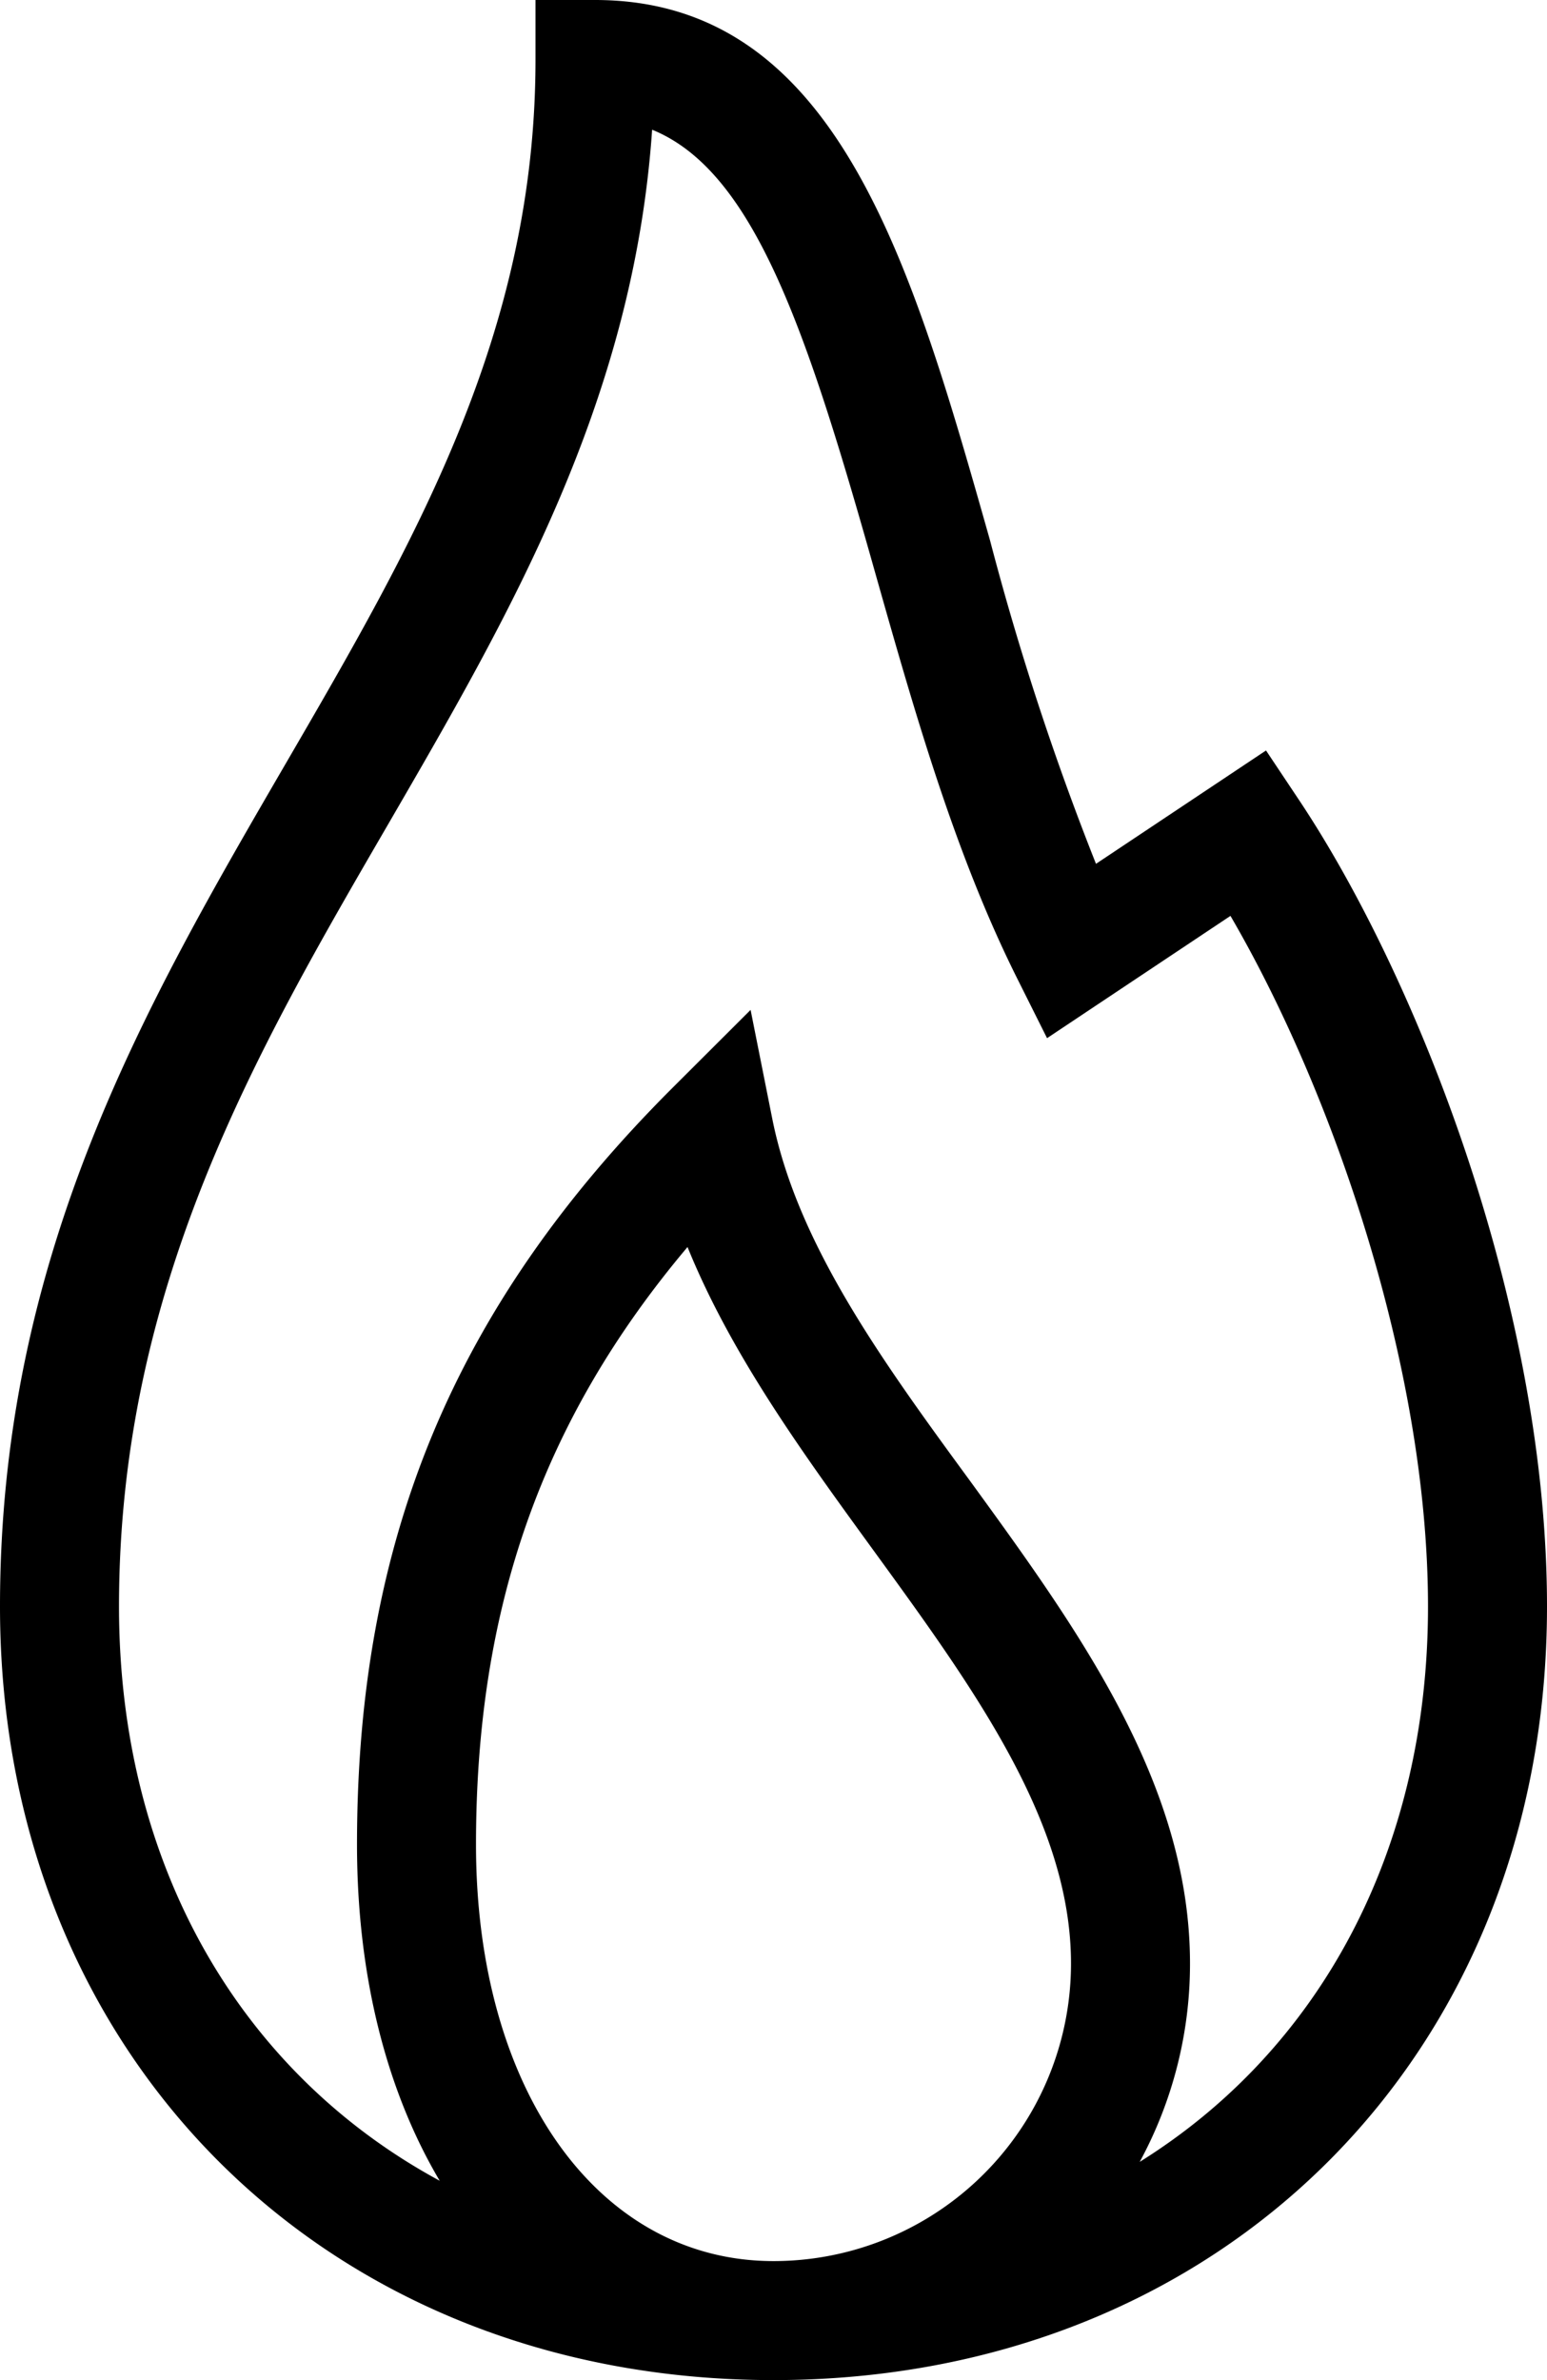 <?xml version="1.0" encoding="UTF-8"?>
<svg xmlns="http://www.w3.org/2000/svg" viewBox="0 0 104 160"><path d="M87.33 53.78l-2.22-3.33-11.43 7.62a187.93 187.93 0 0 1-7.12-21.73C61.27 17.65 56.27 0 40 0h-4v4c0 18.45-8.17 32.5-16.82 47.38C9.75 67.61 0 84.4 0 108c0 30.13 21.87 52 52 52s52-21.87 52-52c0-20.07-8.64-42.17-16.67-54.22zM32 124c0-15.91 4.43-28.55 14.22-40.17 2.93 7.23 7.76 13.87 12.47 20.35C65.54 113.6 72 122.5 72 132a20 20 0 0 1-20 20c-11.78 0-20-11.51-20-28zm44.62 21.33A27.89 27.89 0 0 0 80 132c0-12.1-7.54-22.48-14.84-32.52-6-8.19-11.57-15.93-13.24-24.26l-1.46-7.33-5.29 5.28C30.53 87.81 24 103.49 24 124c0 8.86 2 16.59 5.56 22.6C16.24 139.39 8 125.48 8 108c0-21.45 9.2-37.28 18.1-52.6 8.12-14 16.48-28.36 17.74-46.68 6.88 2.8 10.43 13.58 15 29.8 2.62 9.25 5.33 18.83 9.55 27.27l2 4 12.33-8.22C89.65 73.46 96 92 96 108c0 16.51-7.35 29.83-19.38 37.33z" fill="rgba(0,0,0,1)"/></svg>
